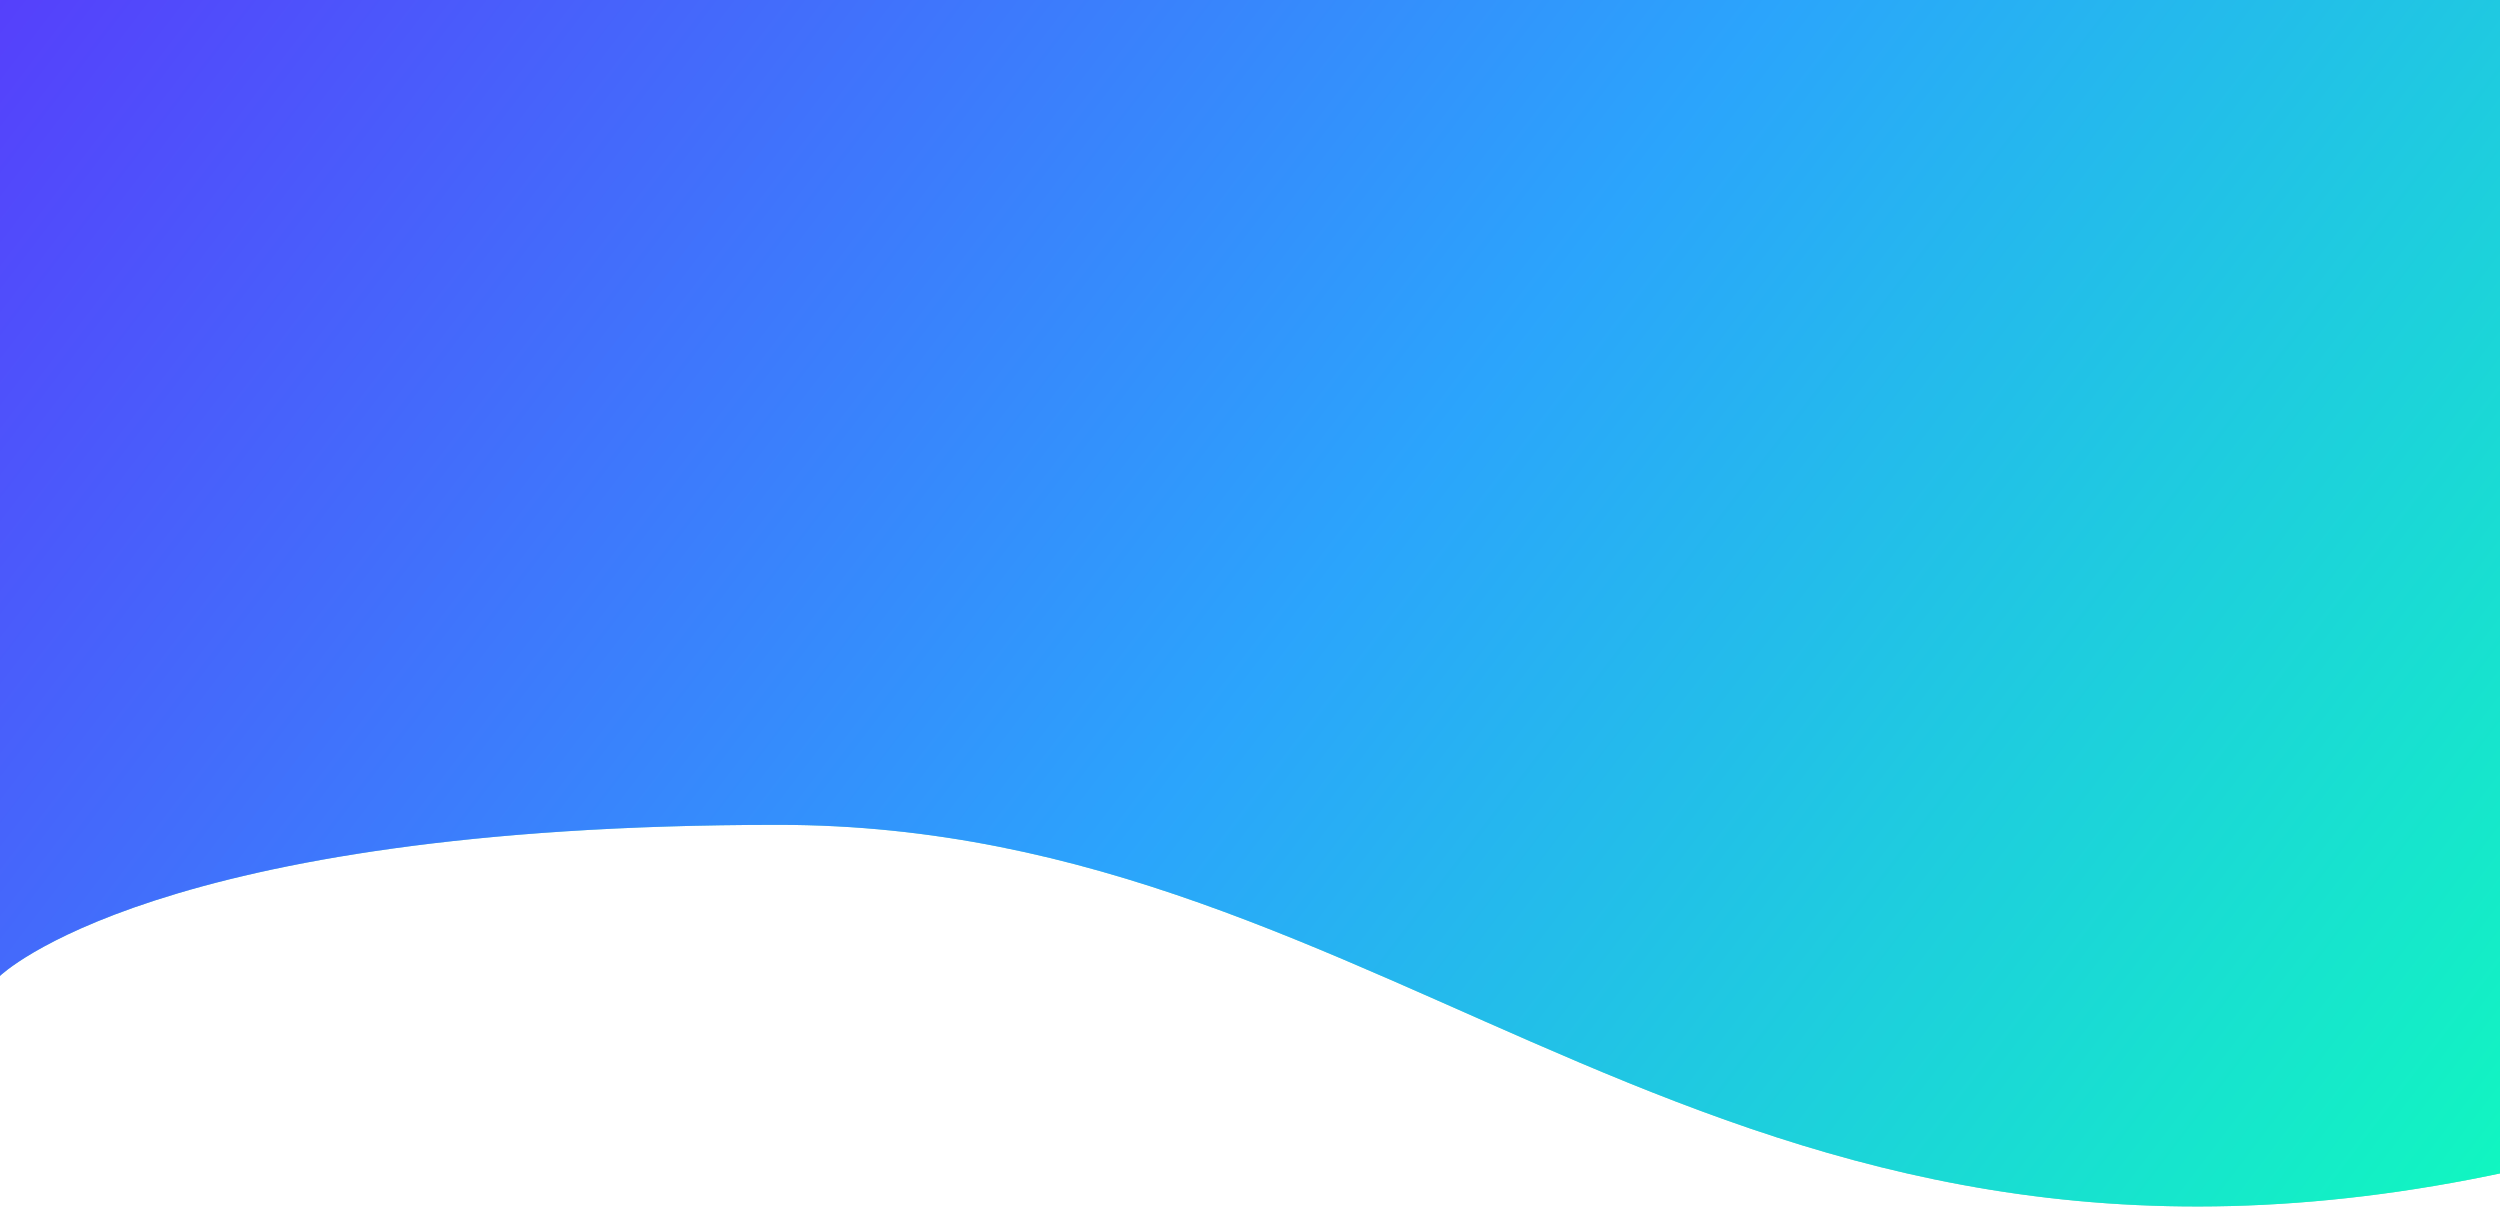 <svg width="1920" height="927" viewBox="0 0 1920 927" fill="none" xmlns="http://www.w3.org/2000/svg">
<path d="M0.001 749.5C0.001 749.5 118.595 633.476 597.66 633.476C1076.73 633.476 1316.59 1031.27 1925.64 900C2011.79 881.433 1925.64 0 1925.64 0H960.812H-4.02L0.001 749.5Z" fill="#7DDFC3"/>
<path d="M0.001 749.5C0.001 749.5 118.595 633.476 597.66 633.476C1076.73 633.476 1316.59 1031.27 1925.64 900C2011.79 881.433 1925.64 0 1925.64 0H960.812H-4.02L0.001 749.5Z" fill="url(#paint0_linear)"/>
<defs>
<linearGradient id="paint0_linear" x1="2108" y1="836" x2="363.722" y2="-495.085" gradientUnits="userSpaceOnUse">
<stop stop-color="#0EFFBA"/>
<stop offset="0.502" stop-color="#2BA4FC"/>
<stop offset="1" stop-color="#563FFB"/>
</linearGradient>
</defs>
</svg>
